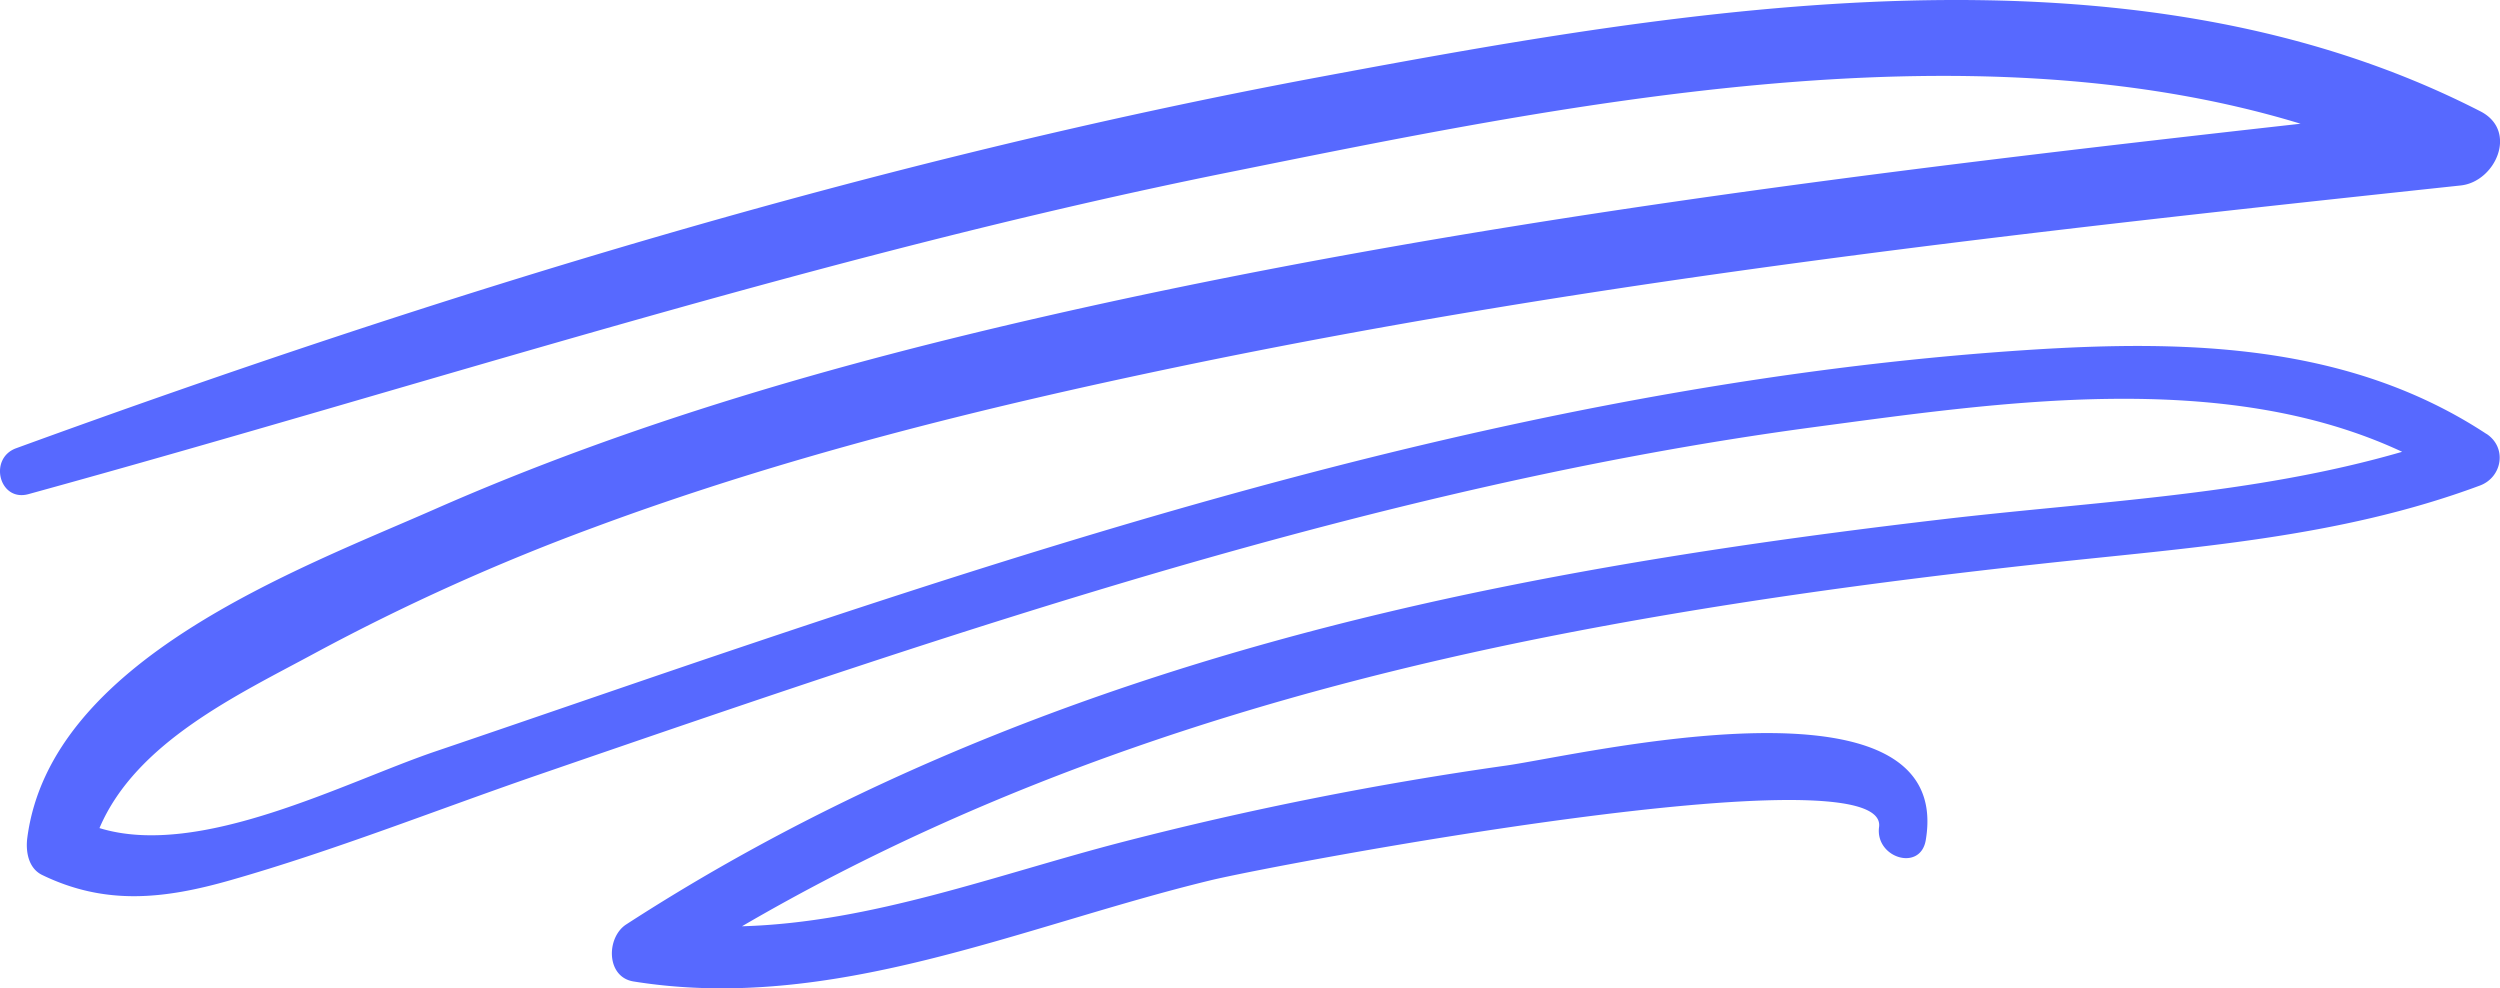 <svg xmlns="http://www.w3.org/2000/svg" width="43" height="17" viewBox="0 0 43 17"><g><g><path fill="#5769ff" d="M42.766 7.463c-2.545-1.674-5.587-1.622-8.503-1.4-3.607.278-7.178.934-10.69 1.806-3.597.895-7.135 2.02-10.65 3.202-1.813.609-3.62 1.238-5.43 1.852-1.552.526-4.054 1.853-5.782 1.32.63-1.482 2.392-2.298 3.711-3.012A37.335 37.335 0 0 1 10.22 9.07c3.269-1.214 6.66-2.055 10.064-2.765 7.274-1.517 14.665-2.327 22.04-3.115.597-.063.993-.94.339-1.275-6.045-3.1-13.597-1.78-19.975-.589C15.065 2.751 7.57 5.051.277 7.71c-.479.175-.291.928.213.789 6.872-1.89 13.647-4.124 20.64-5.534C26.793 1.823 33.766.36 39.57 2.128c-7.22.809-14.446 1.685-21.542 3.301-3.599.82-7.16 1.837-10.552 3.33C5.11 9.8.871 11.354.47 14.408c-.031.235.016.526.256.642 1.086.526 2.093.416 3.236.09 1.783-.508 3.534-1.205 5.288-1.81 3.614-1.244 7.231-2.487 10.9-3.553 3.624-1.05 7.301-1.928 11.039-2.429 3.22-.43 7.062-1.011 10.128.423-2.565.746-5.275.851-7.917 1.162-2.539.298-5.072.66-7.578 1.167-5.307 1.072-10.464 2.828-15.052 5.801-.343.223-.349.902.125.98 3.417.549 6.65-.944 9.92-1.738 1.103-.269 11.684-2.27 11.505-.918-.07.529.71.773.803.226.509-3.013-5.926-1.466-7.219-1.283-2.215.313-4.412.75-6.58 1.31-2.166.56-4.328 1.391-6.562 1.454 4.295-2.505 9.028-4.022 13.886-4.985 2.803-.555 5.637-.942 8.475-1.252 2.55-.278 5.099-.438 7.53-1.343.387-.143.473-.654.114-.89"/></g></g></svg>